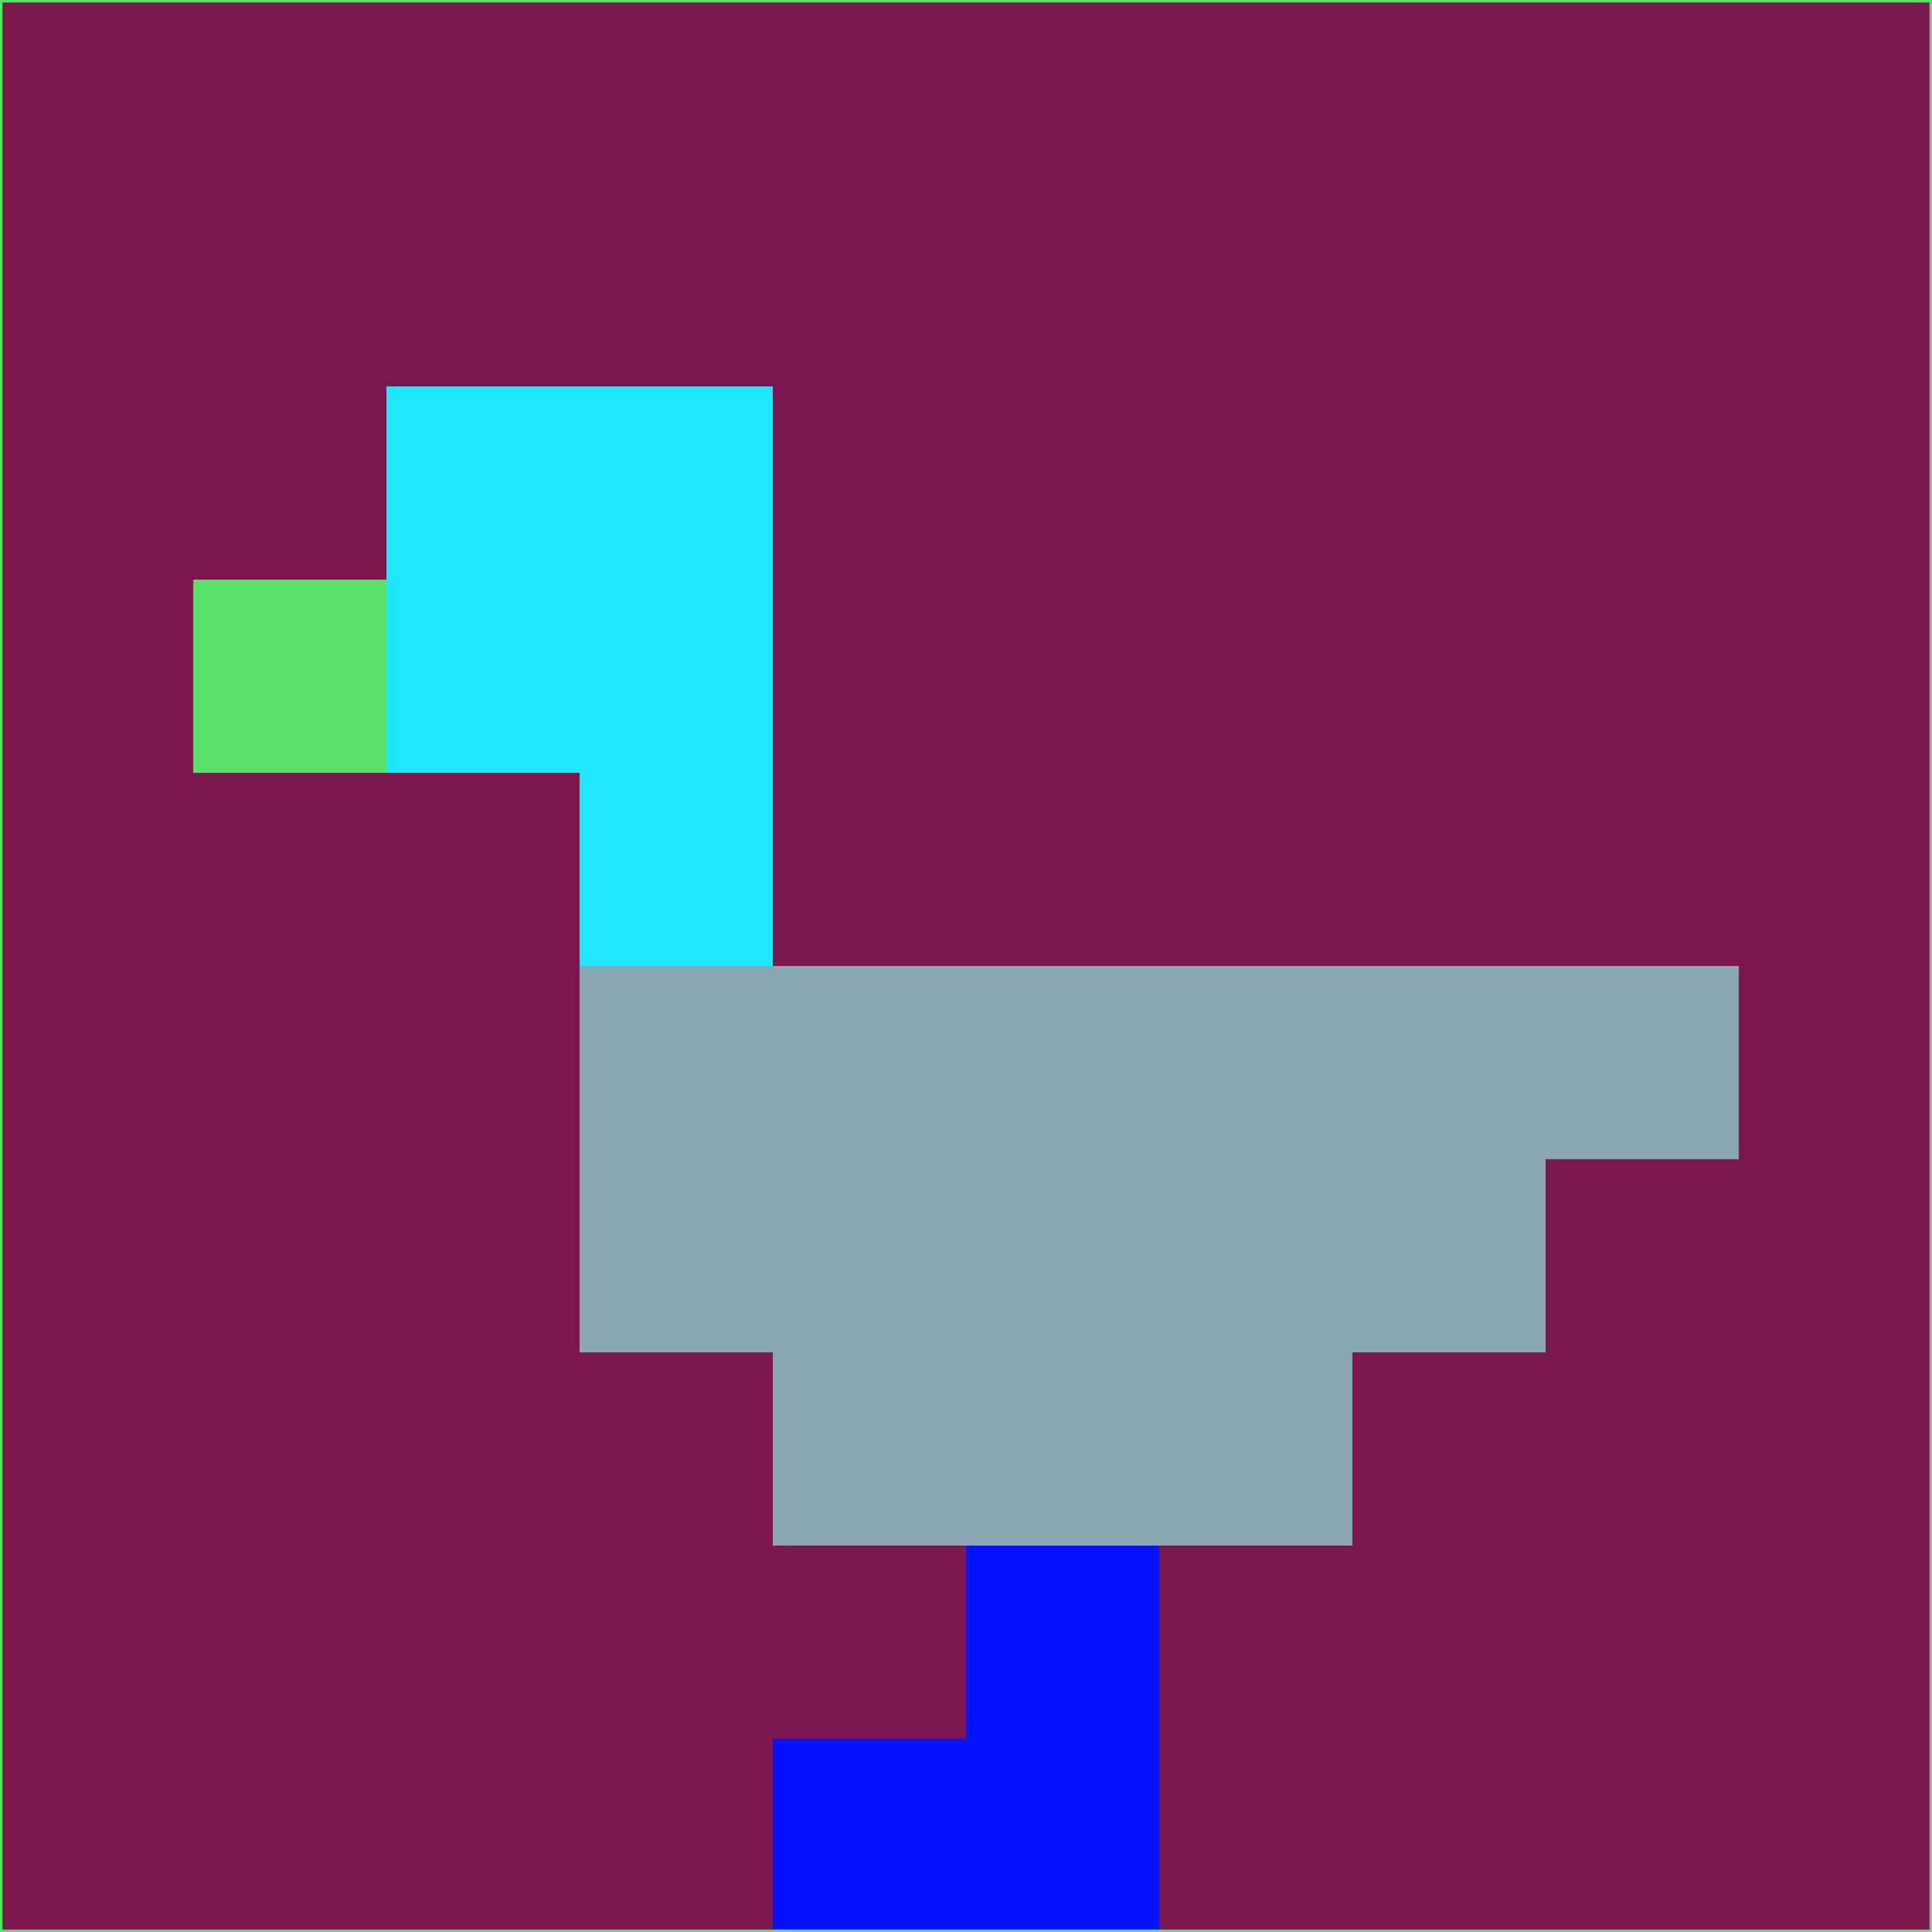 <svg xmlns="http://www.w3.org/2000/svg" version="1.1" width="785" height="785">
  <title>'goose-pfp-694263' by Dmitri Cherniak (Cyberpunk Edition)</title>
  <desc>
    seed=547982
    backgroundColor=#7c174e
    padding=20
    innerPadding=0
    timeout=500
    dimension=1
    border=false
    Save=function(){return n.handleSave()}
    frame=12

    Rendered at 2024-09-15T22:37:00.782Z
    Generated in 1ms
    Modified for Cyberpunk theme with new color scheme
  </desc>
  <defs/>
  <rect width="100%" height="100%" fill="#7c174e"/>
  <g>
    <g id="0-0">
      <rect x="0" y="0" height="785" width="785" fill="#7c174e"/>
      <g>
        <!-- Neon blue -->
        <rect id="0-0-2-2-2-2" x="157" y="157" width="157" height="157" fill="#1ee7fd"/>
        <rect id="0-0-3-2-1-4" x="235.5" y="157" width="78.5" height="314" fill="#1ee7fd"/>
        <!-- Electric purple -->
        <rect id="0-0-4-5-5-1" x="314" y="392.5" width="392.5" height="78.5" fill="#89a7b3"/>
        <rect id="0-0-3-5-5-2" x="235.5" y="392.5" width="392.5" height="157" fill="#89a7b3"/>
        <rect id="0-0-4-5-3-3" x="314" y="392.5" width="235.5" height="235.5" fill="#89a7b3"/>
        <!-- Neon pink -->
        <rect id="0-0-1-3-1-1" x="78.5" y="235.5" width="78.5" height="78.5" fill="#57e269"/>
        <!-- Cyber yellow -->
        <rect id="0-0-5-8-1-2" x="392.5" y="628" width="78.5" height="157" fill="#0412fd"/>
        <rect id="0-0-4-9-2-1" x="314" y="706.5" width="157" height="78.5" fill="#0412fd"/>
      </g>
      <rect x="0" y="0" stroke="#57e269" stroke-width="2" height="785" width="785" fill="none"/>
    </g>
  </g>
  <script xmlns=""/>
</svg>